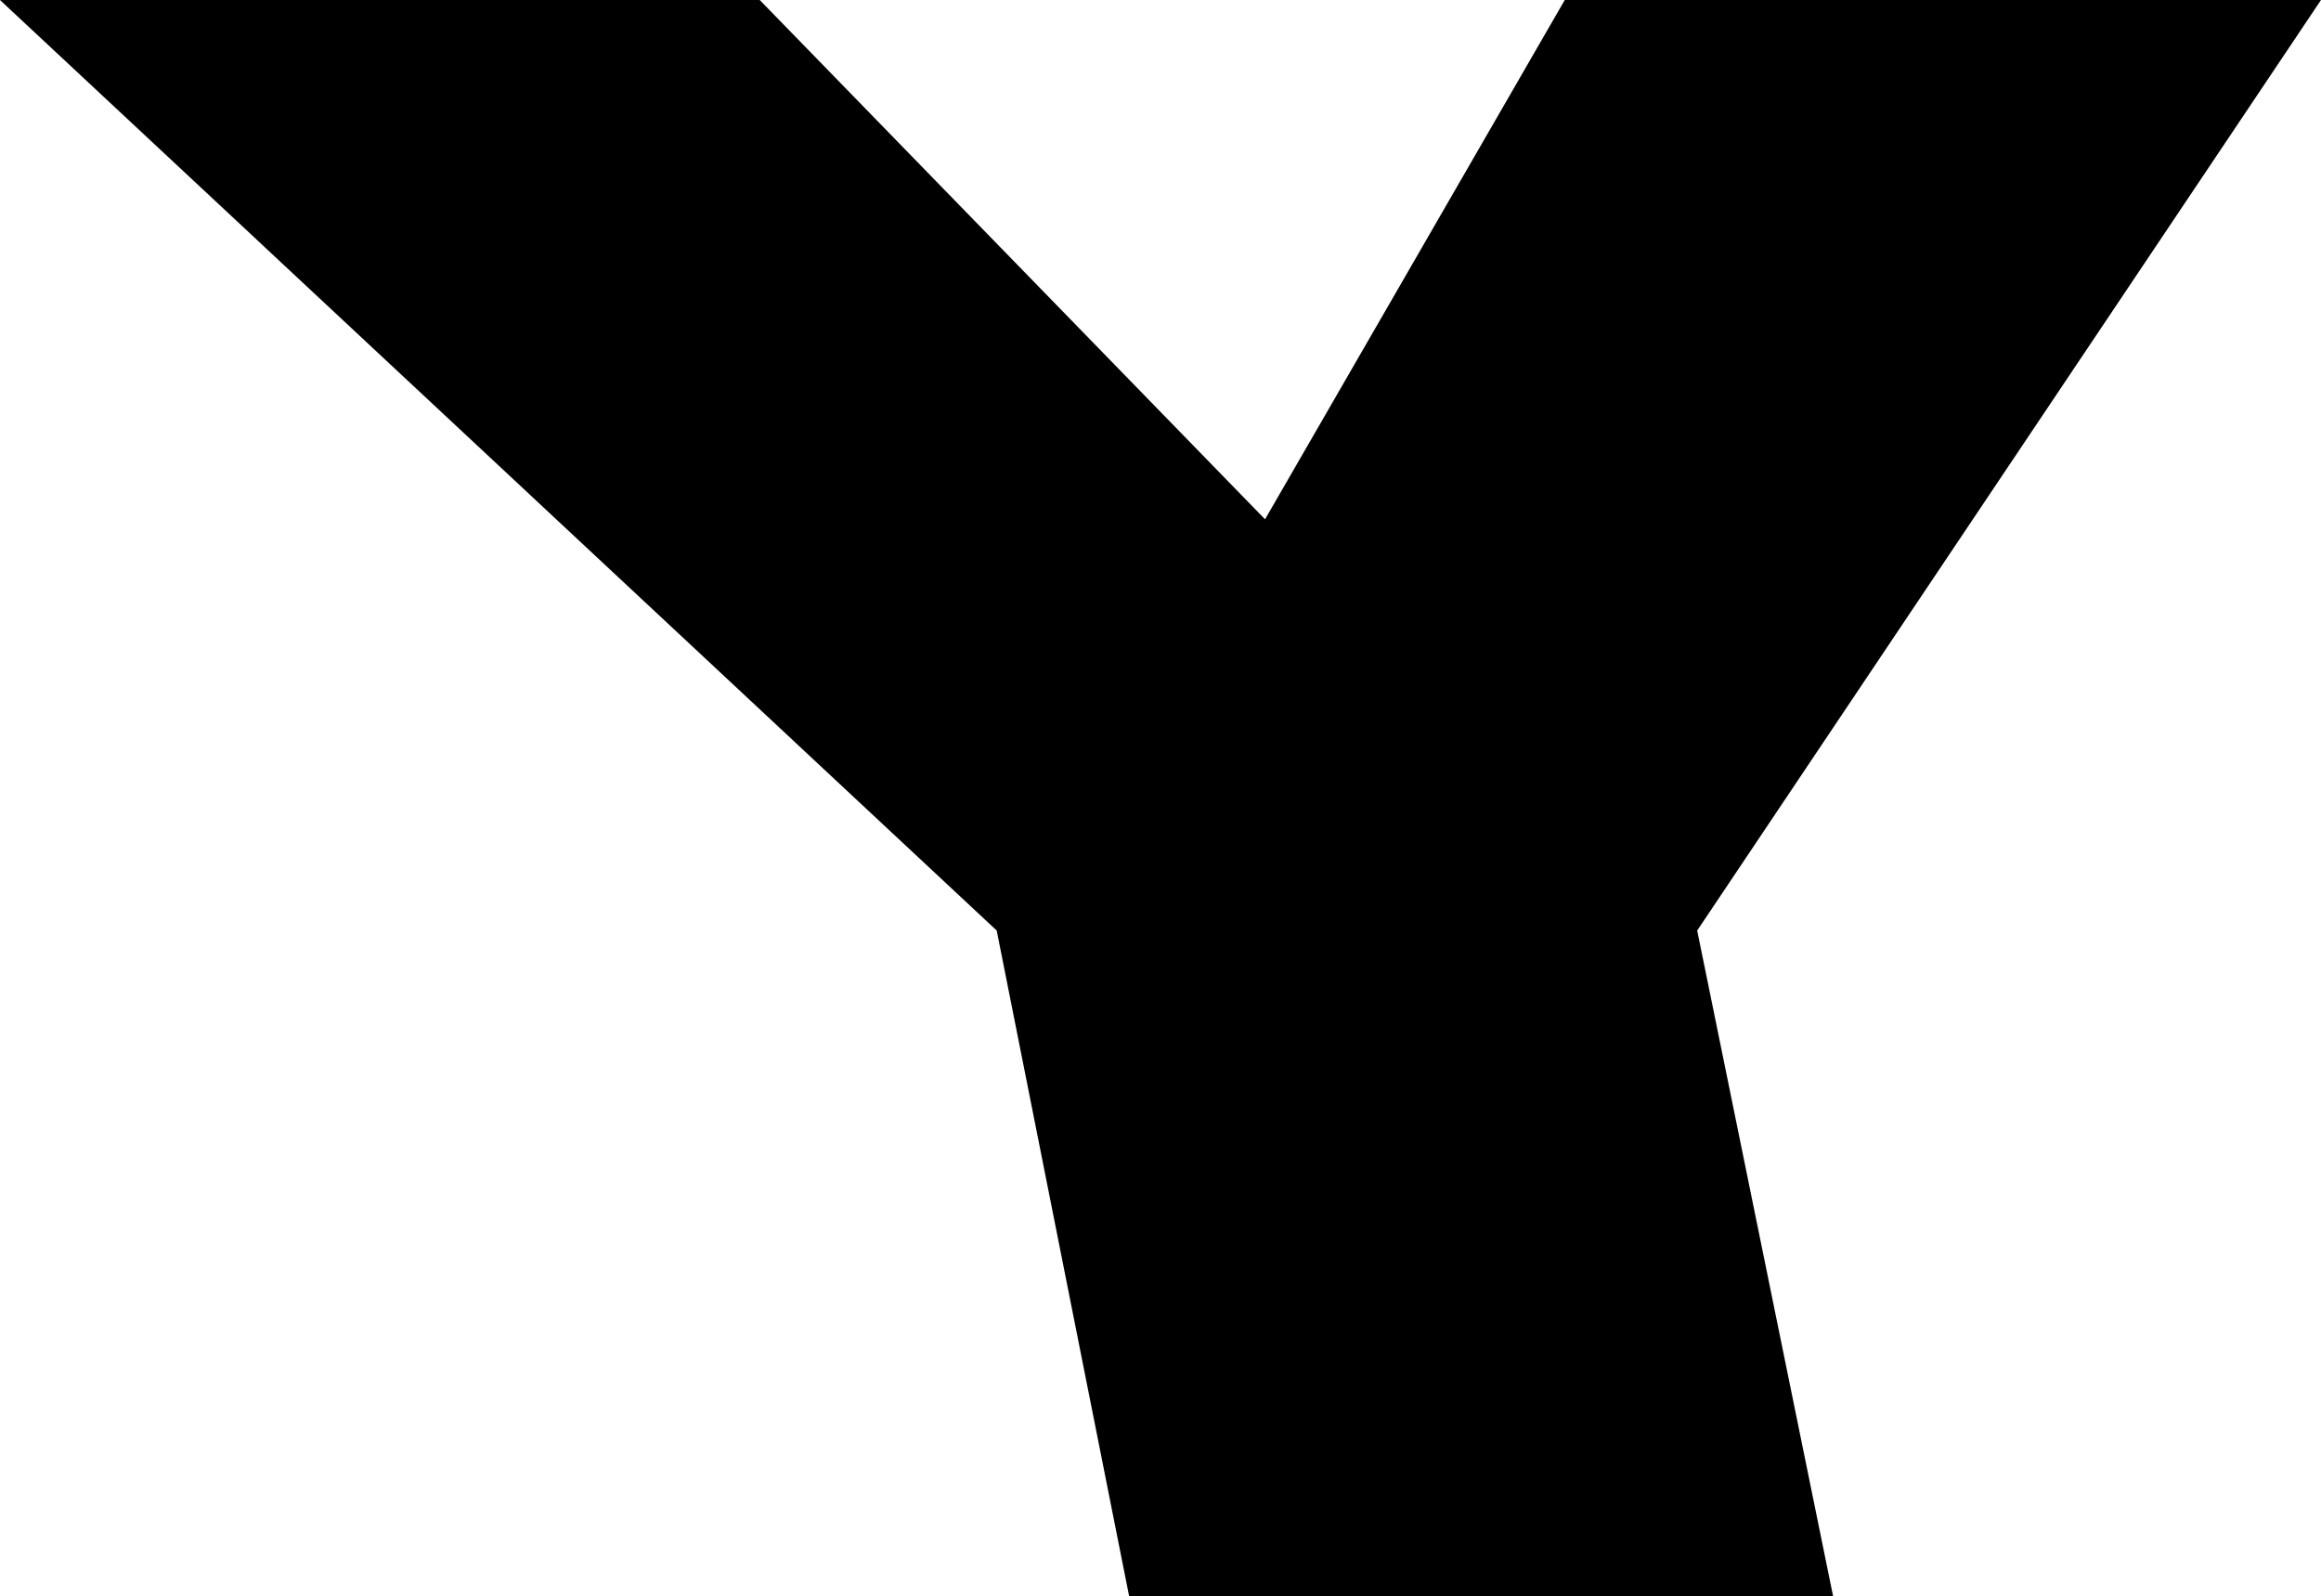 <?xml version="1.0" encoding="UTF-8" standalone="no"?>
<svg xmlns:xlink="http://www.w3.org/1999/xlink" height="22.9px" width="33.3px" xmlns="http://www.w3.org/2000/svg">
  <g transform="matrix(1.0, 0.0, 0.0, 1.0, -206.55, -155.05)">
    <path d="M217.45 155.05 L224.7 162.5 229.0 155.05 239.85 155.05 230.9 168.4 232.85 177.95 222.75 177.95 220.85 168.4 206.55 155.05 217.45 155.05" fill="#000000" fill-rule="evenodd" stroke="none"/>
  </g>
</svg>
